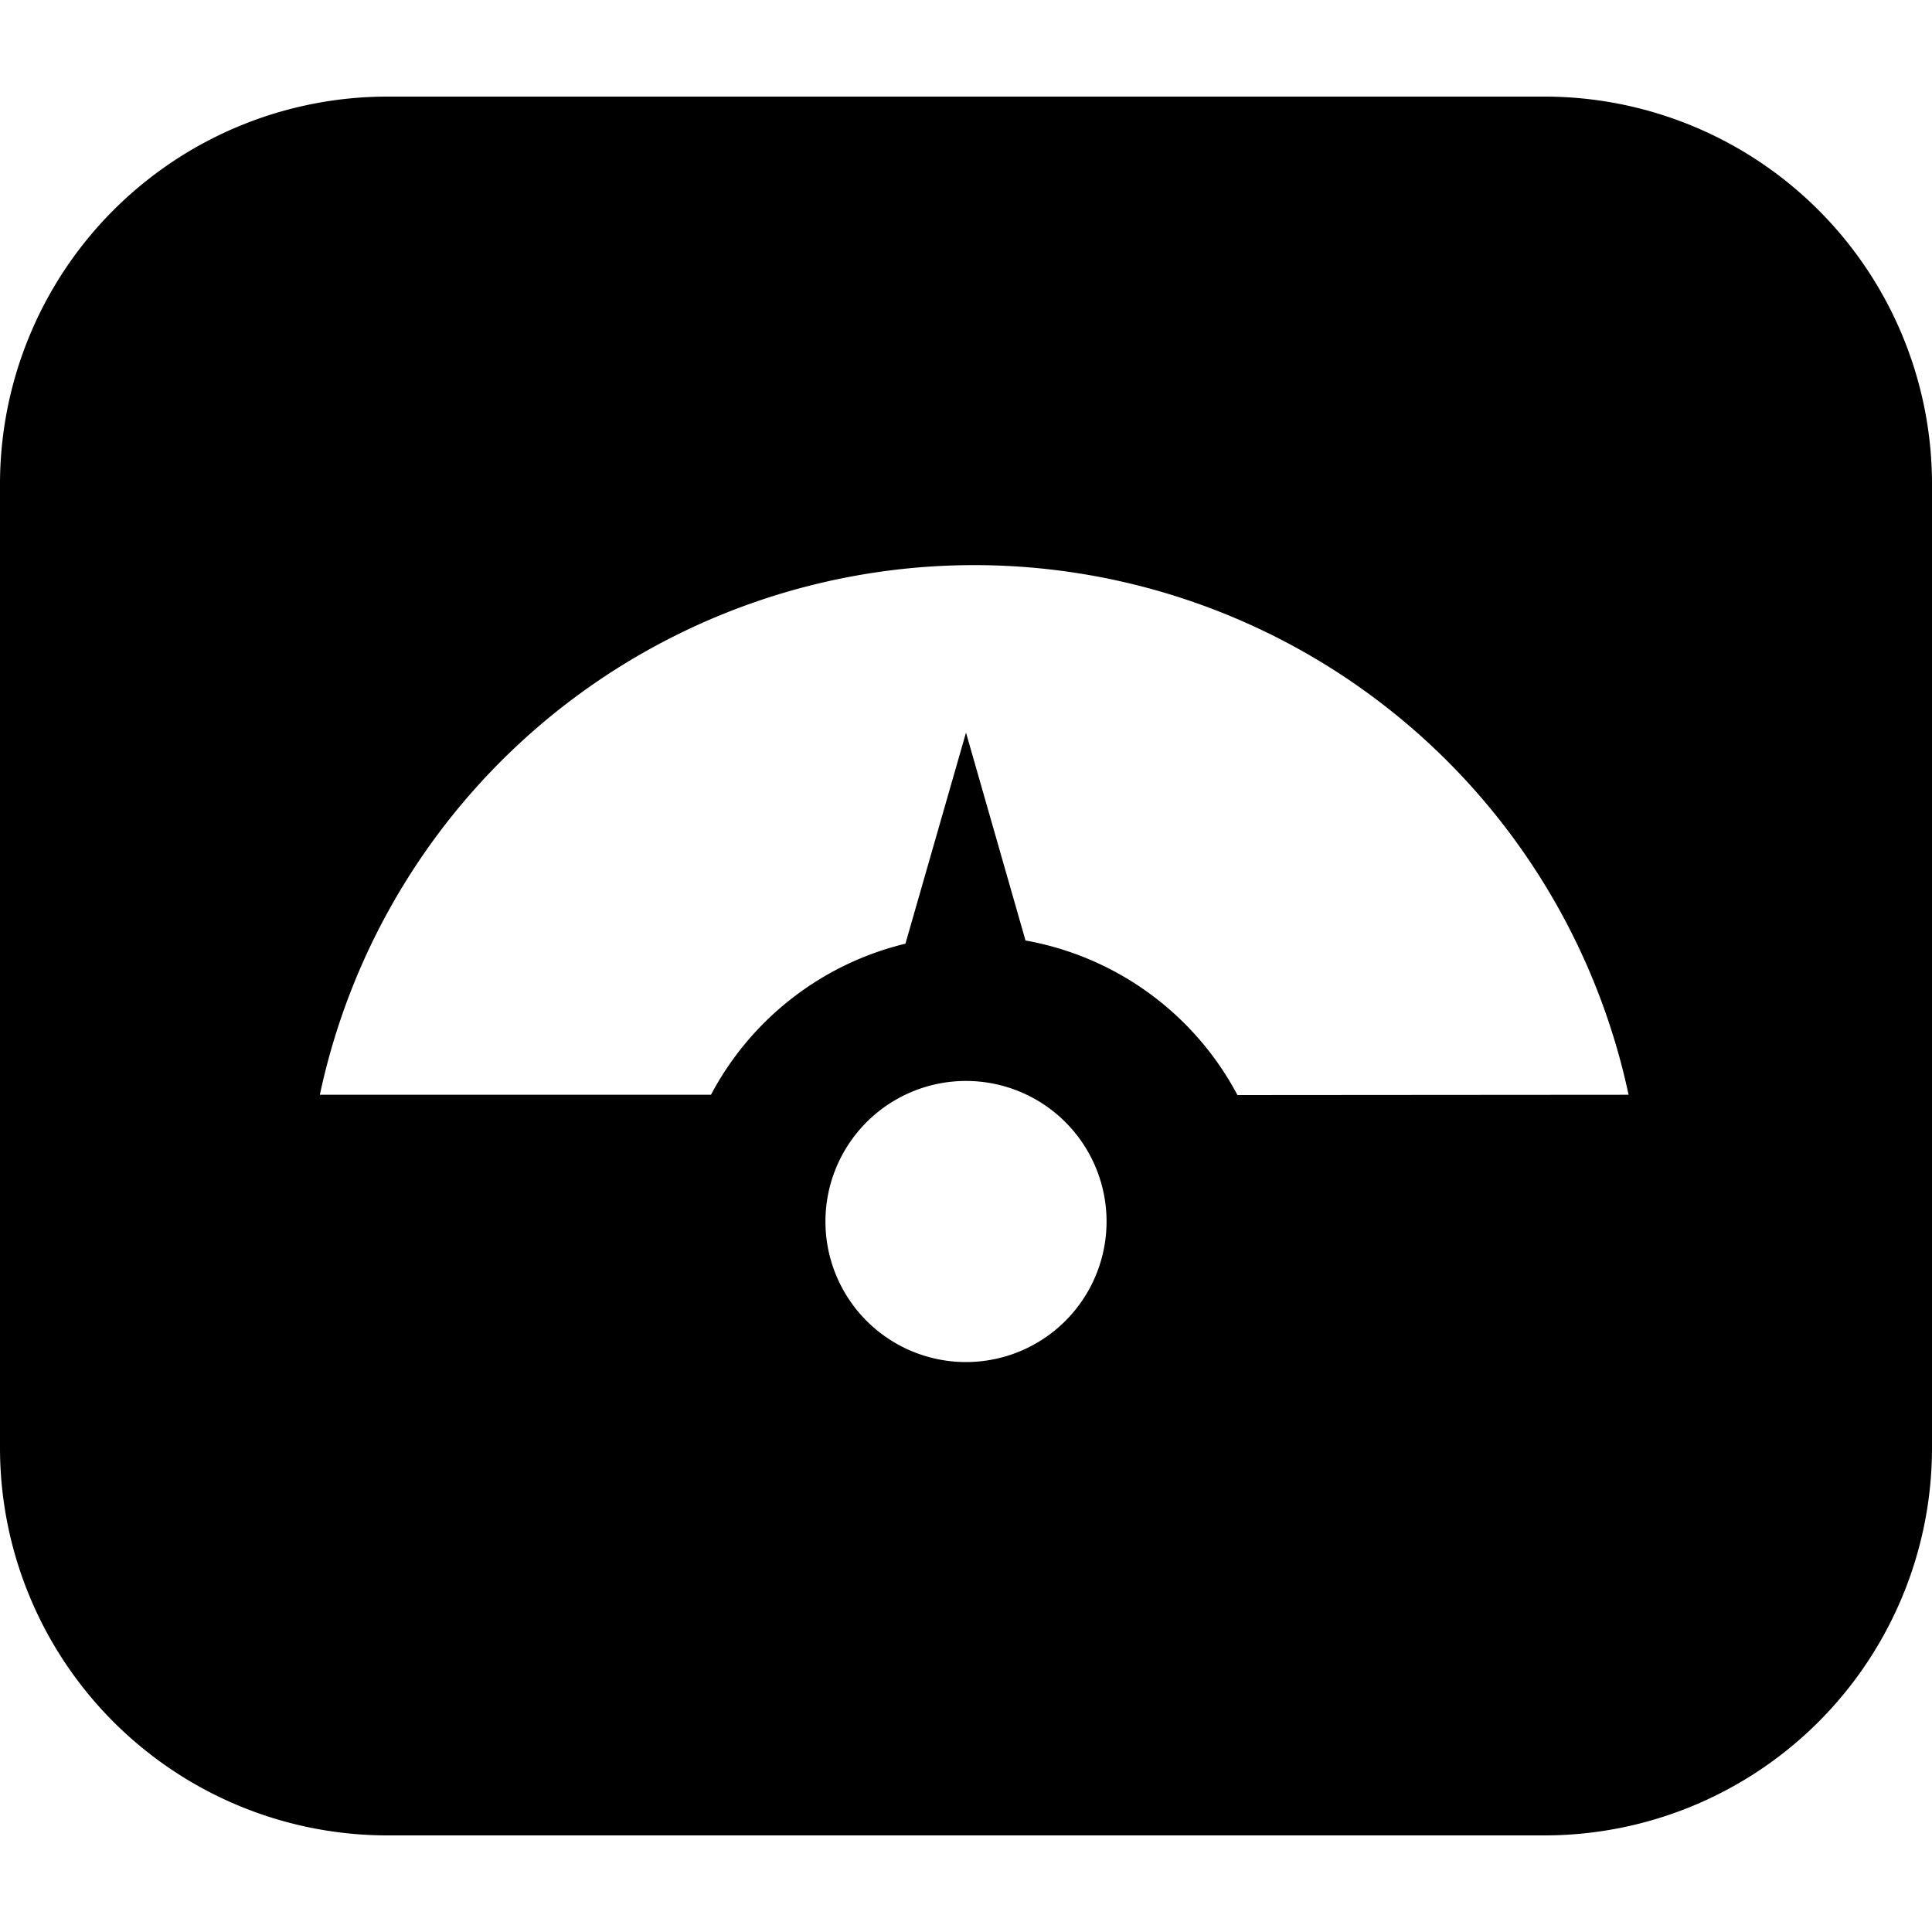 <svg id="Layer_1" data-name="Layer 1" xmlns="http://www.w3.org/2000/svg" viewBox="0 0 200 200"><defs><style>.cls-1{fill:none;}</style></defs><title>gc-icon</title><rect class="cls-1" width="200" height="200"/><path d="M160,10H40A40.12,40.12,0,0,0,0,50V150a40.12,40.12,0,0,0,40,40H160a40.12,40.12,0,0,0,40-40V50A40.12,40.12,0,0,0,160,10ZM100,141a14.55,14.55,0,1,1,14.55-14.55A14.55,14.55,0,0,1,100,141Zm28.1-27.64a31,31,0,0,0-21.94-16L100,75.84,93.73,97.69A31,31,0,0,0,73.6,113.33H33.11a69.26,69.26,0,0,1,135.48,0Z"/></svg>